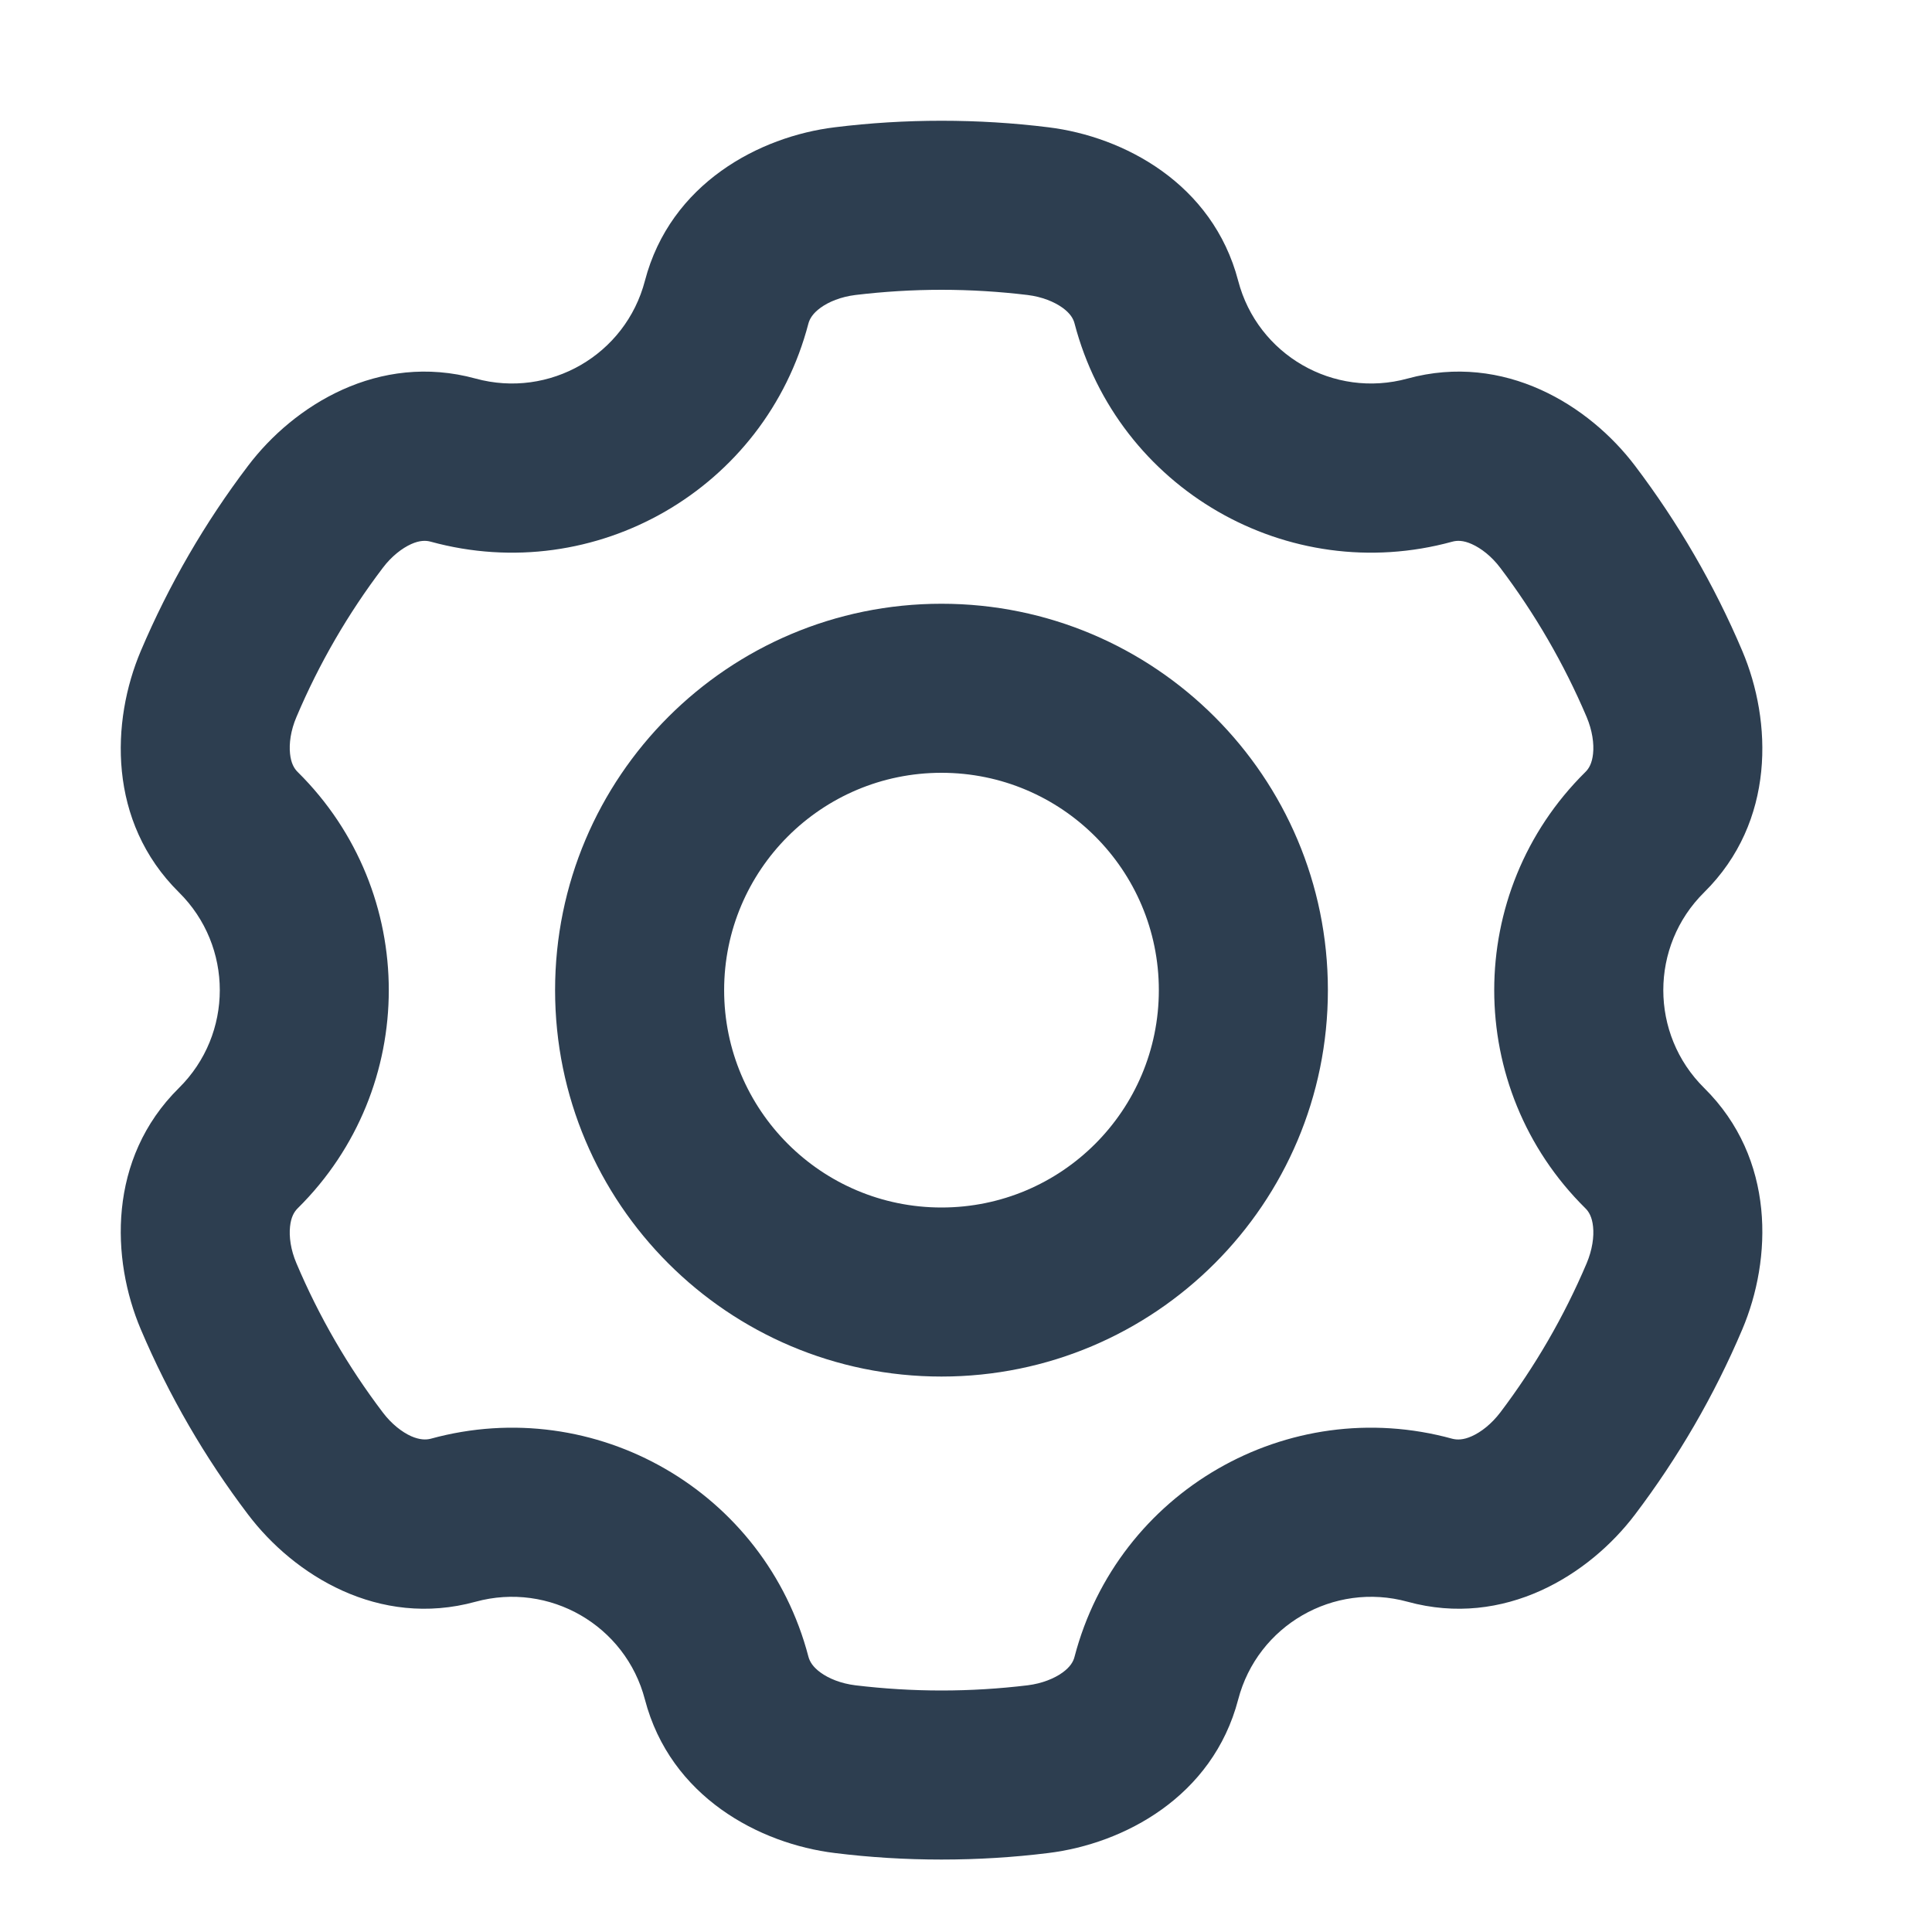 <svg width="16" height="16" viewBox="0 0 16 16" fill="none" xmlns="http://www.w3.org/2000/svg">
<path d="M1.81 5.665L1.166 5.391L1.81 5.665ZM1.81 10.735L1.166 11.009L1.81 10.735ZM2.612 12.12L2.054 12.542L2.612 12.12ZM6.999 14.652L6.914 15.346L6.999 14.652ZM12.983 12.12L12.425 11.697L12.983 12.12ZM6.999 1.749L6.914 1.054L6.999 1.749ZM8.595 1.749L8.51 2.443L8.595 1.749ZM11.657 3.135C11.045 3.303 10.414 2.939 10.254 2.325L8.899 2.679C9.257 4.048 10.664 4.86 12.027 4.486L11.657 3.135ZM12.425 4.703C12.711 5.081 12.952 5.496 13.14 5.938L14.429 5.391C14.196 4.841 13.896 4.327 13.541 3.858L12.425 4.703ZM14.113 9.01C13.662 8.564 13.662 7.836 14.113 7.39L13.129 6.394C12.123 7.388 12.123 9.012 13.129 10.006L14.113 9.01ZM13.14 10.462C12.952 10.905 12.711 11.319 12.425 11.697L13.541 12.542C13.896 12.073 14.196 11.559 14.429 11.009L13.14 10.462ZM10.254 14.075C10.414 13.461 11.045 13.097 11.657 13.265L12.027 11.915C10.664 11.54 9.257 12.352 8.899 13.72L10.254 14.075ZM8.51 13.957C8.277 13.985 8.039 14 7.797 14V15.4C8.096 15.4 8.391 15.382 8.681 15.346L8.51 13.957ZM7.797 14C7.556 14 7.318 13.985 7.084 13.957L6.914 15.346C7.204 15.382 7.499 15.4 7.797 15.4V14ZM3.938 13.265C4.55 13.097 5.181 13.461 5.341 14.075L6.695 13.72C6.338 12.352 4.931 11.54 3.567 11.915L3.938 13.265ZM3.17 11.697C2.883 11.319 2.642 10.904 2.455 10.462L1.166 11.009C1.399 11.558 1.698 12.073 2.054 12.542L3.17 11.697ZM1.482 7.39C1.933 7.836 1.933 8.564 1.482 9.01L2.466 10.006C3.471 9.012 3.471 7.388 2.466 6.394L1.482 7.39ZM2.455 5.938C2.642 5.496 2.883 5.081 3.17 4.703L2.054 3.858C1.698 4.327 1.399 4.842 1.166 5.391L2.455 5.938ZM5.341 2.325C5.181 2.939 4.55 3.303 3.938 3.135L3.567 4.486C4.931 4.86 6.338 4.048 6.695 2.679L5.341 2.325ZM7.084 2.443C7.318 2.415 7.556 2.4 7.797 2.4V1C7.499 1 7.204 1.018 6.914 1.054L7.084 2.443ZM7.797 2.4C8.039 2.4 8.277 2.415 8.51 2.443L8.681 1.054C8.391 1.018 8.096 1 7.797 1V2.4ZM7.797 11.4C9.565 11.4 10.997 9.967 10.997 8.2H9.597C9.597 9.194 8.792 10 7.797 10V11.4ZM4.597 8.2C4.597 9.967 6.03 11.4 7.797 11.4V10C6.803 10 5.997 9.194 5.997 8.2H4.597ZM7.797 5C6.03 5 4.597 6.433 4.597 8.2H5.997C5.997 7.206 6.803 6.4 7.797 6.4V5ZM10.997 8.2C10.997 6.433 9.565 5 7.797 5V6.4C8.792 6.4 9.597 7.206 9.597 8.2H10.997ZM3.17 4.703C3.243 4.606 3.33 4.54 3.405 4.506C3.476 4.474 3.528 4.475 3.567 4.486L3.938 3.135C3.136 2.916 2.433 3.357 2.054 3.858L3.17 4.703ZM2.466 6.394C2.436 6.365 2.41 6.32 2.402 6.242C2.393 6.159 2.407 6.05 2.455 5.938L1.166 5.391C0.92 5.971 0.889 6.804 1.482 7.39L2.466 6.394ZM2.455 10.462C2.407 10.35 2.393 10.241 2.402 10.158C2.41 10.08 2.436 10.035 2.466 10.006L1.482 9.01C0.889 9.596 0.92 10.429 1.166 11.009L2.455 10.462ZM3.567 11.915C3.528 11.925 3.476 11.925 3.405 11.894C3.33 11.86 3.243 11.794 3.17 11.697L2.054 12.542C2.433 13.043 3.136 13.485 3.938 13.265L3.567 11.915ZM7.084 13.957C6.963 13.942 6.862 13.9 6.795 13.851C6.732 13.805 6.706 13.761 6.695 13.72L5.341 14.075C5.552 14.881 6.289 15.27 6.914 15.346L7.084 13.957ZM8.899 13.72C8.889 13.761 8.863 13.805 8.8 13.851C8.732 13.9 8.631 13.942 8.51 13.957L8.681 15.346C9.305 15.27 10.043 14.881 10.254 14.075L8.899 13.72ZM13.129 10.006C13.159 10.035 13.185 10.08 13.193 10.158C13.202 10.242 13.187 10.35 13.14 10.462L14.429 11.009C14.675 10.429 14.706 9.596 14.113 9.01L13.129 10.006ZM13.14 5.938C13.187 6.05 13.202 6.159 13.193 6.242C13.185 6.32 13.159 6.365 13.129 6.394L14.113 7.39C14.706 6.804 14.675 5.971 14.429 5.391L13.14 5.938ZM12.425 11.697C12.351 11.794 12.265 11.86 12.189 11.894C12.118 11.926 12.067 11.925 12.027 11.915L11.657 13.265C12.458 13.485 13.162 13.043 13.541 12.542L12.425 11.697ZM12.027 4.486C12.067 4.475 12.118 4.474 12.189 4.506C12.265 4.54 12.352 4.606 12.425 4.703L13.541 3.858C13.162 3.357 12.458 2.916 11.657 3.135L12.027 4.486ZM6.695 2.679C6.706 2.639 6.732 2.595 6.795 2.549C6.862 2.5 6.963 2.458 7.084 2.443L6.914 1.054C6.289 1.13 5.552 1.519 5.341 2.325L6.695 2.679ZM10.254 2.325C10.043 1.519 9.305 1.13 8.681 1.054L8.51 2.443C8.631 2.458 8.732 2.5 8.8 2.549C8.863 2.595 8.889 2.639 8.899 2.679L10.254 2.325Z" fill="#2D3E50"/>
</svg>
